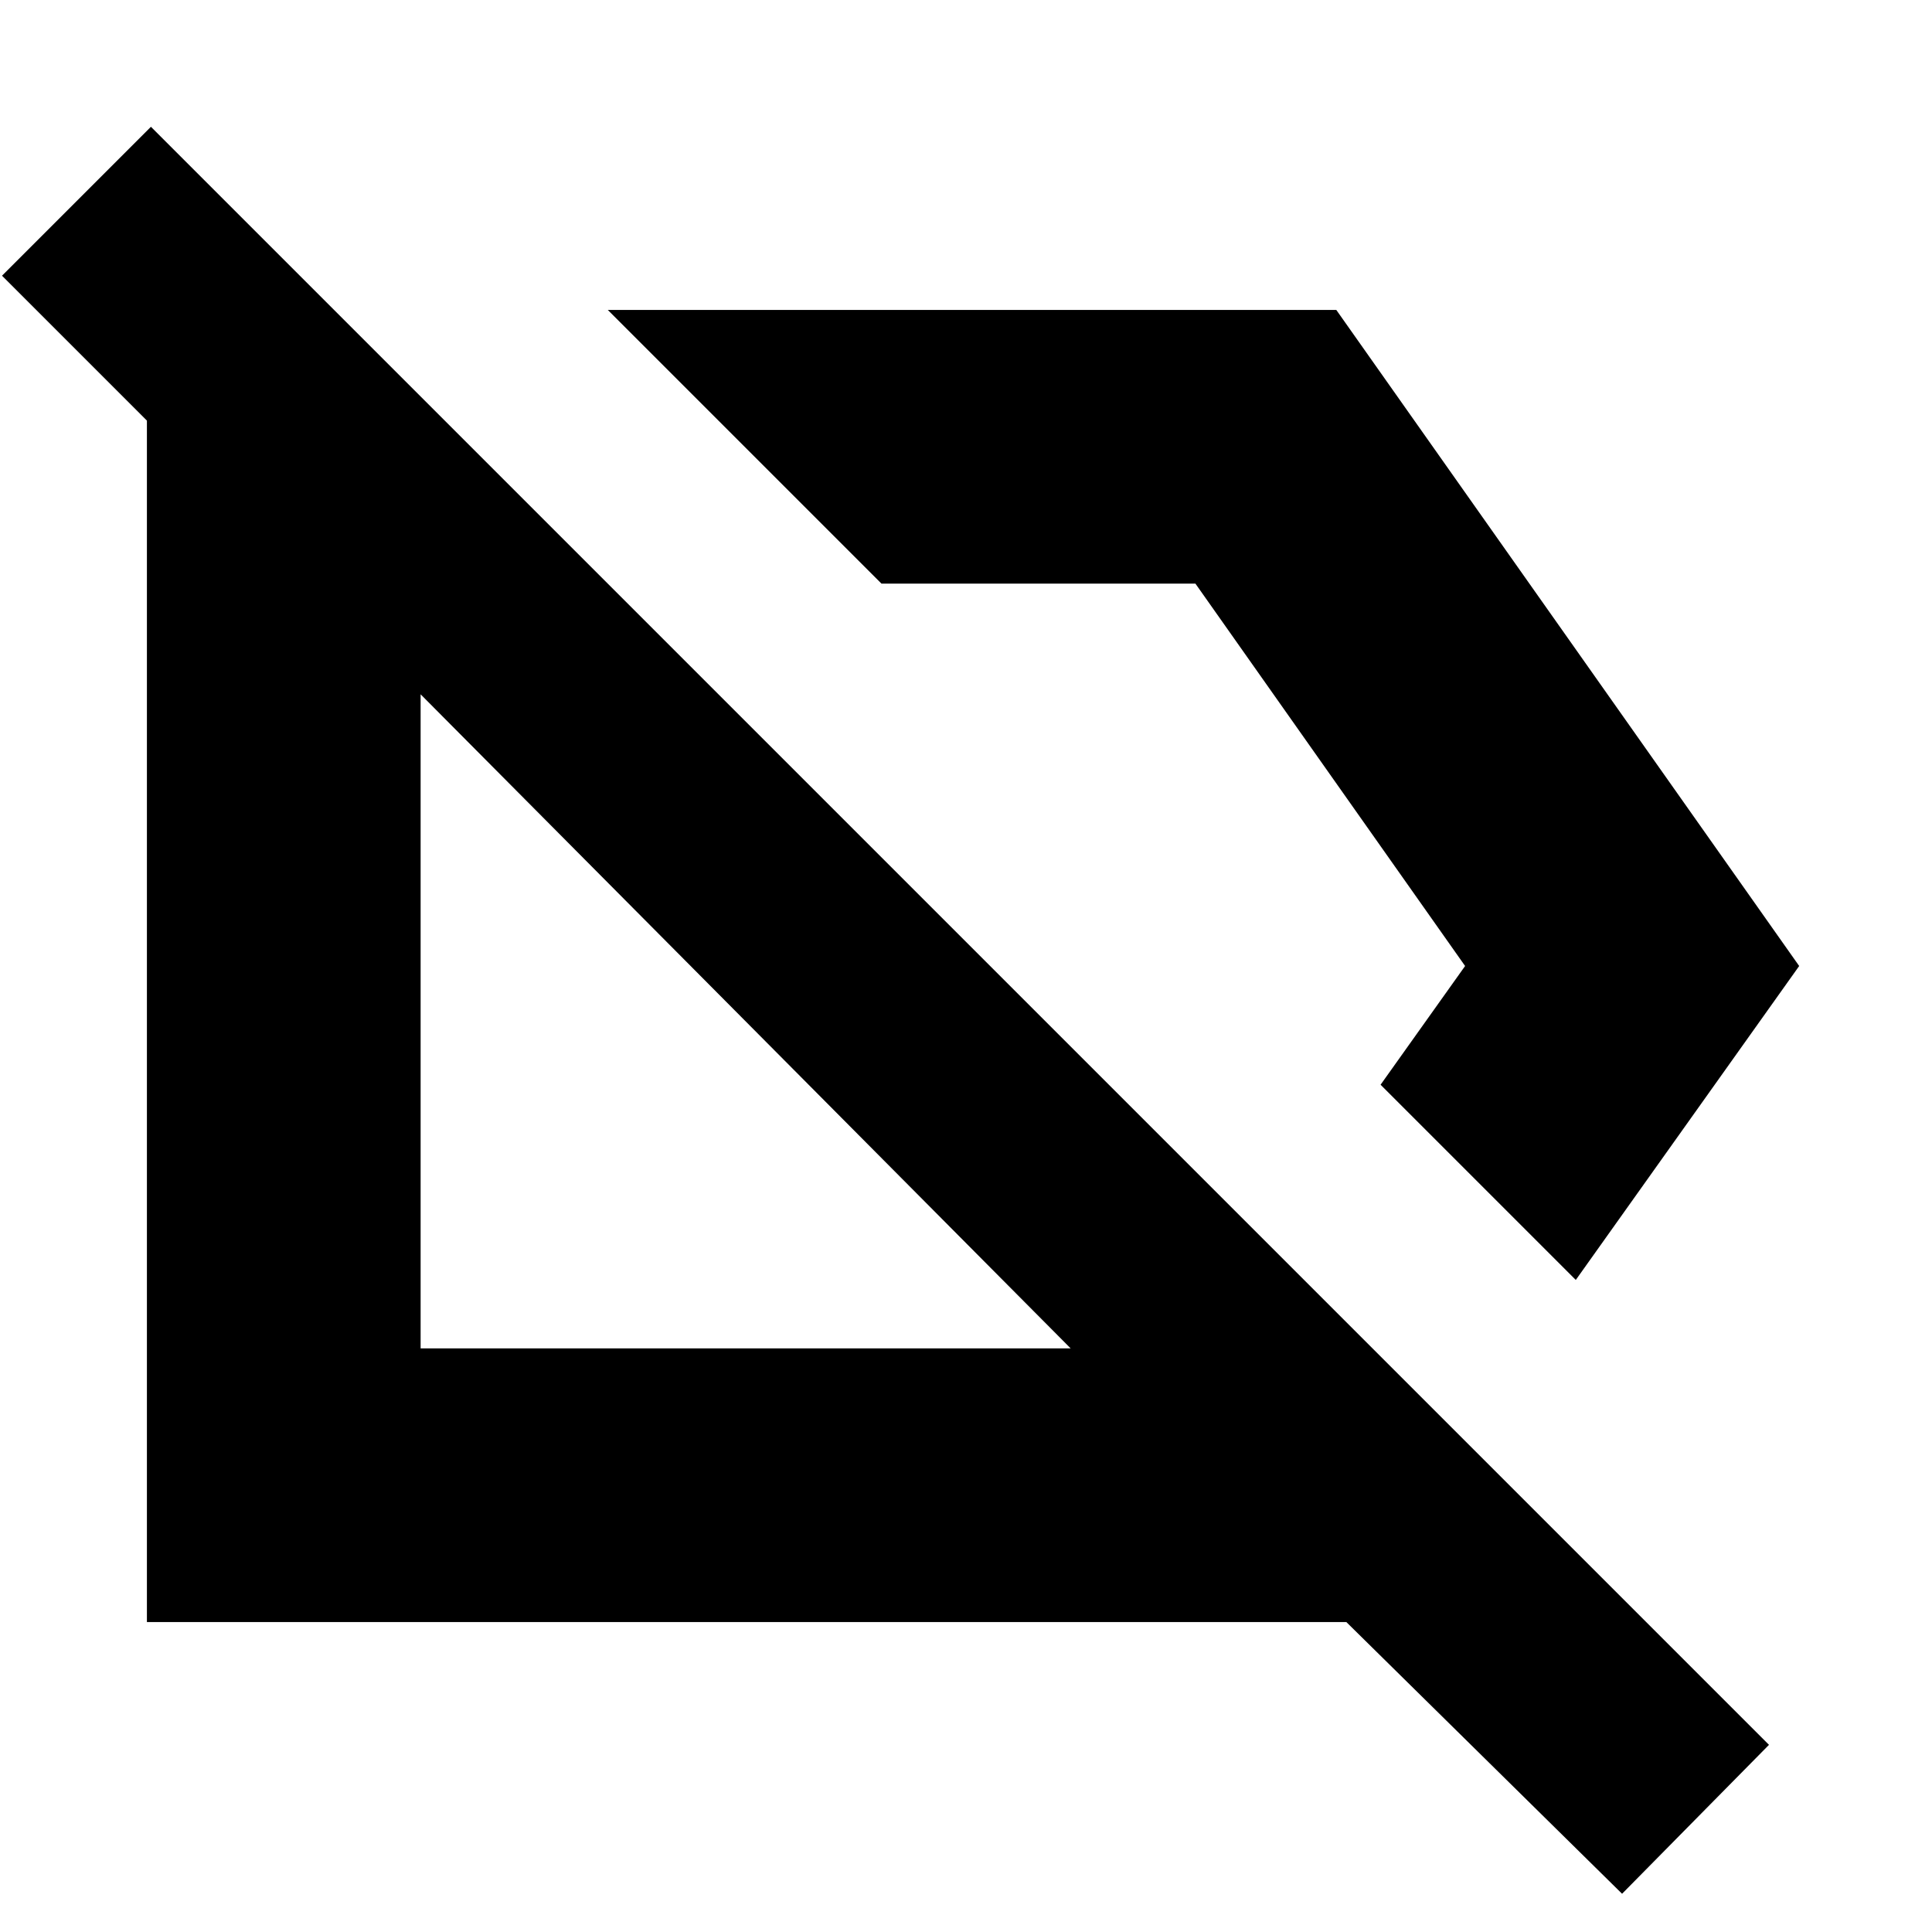 <svg xmlns="http://www.w3.org/2000/svg" height="24" width="24"><path d="M19.575 15.9 17.15 13.475 18.2 12 14.85 7.25H10.95L7.55 3.85H16.6L22.35 12ZM20.15 23.525 16.725 20.15H1.825V5.225L0.025 3.425L1.875 1.575L21.975 21.675ZM9.25 12.675ZM14.05 10.35ZM13.3 16.75 5.225 8.625V16.75Z"/></svg>